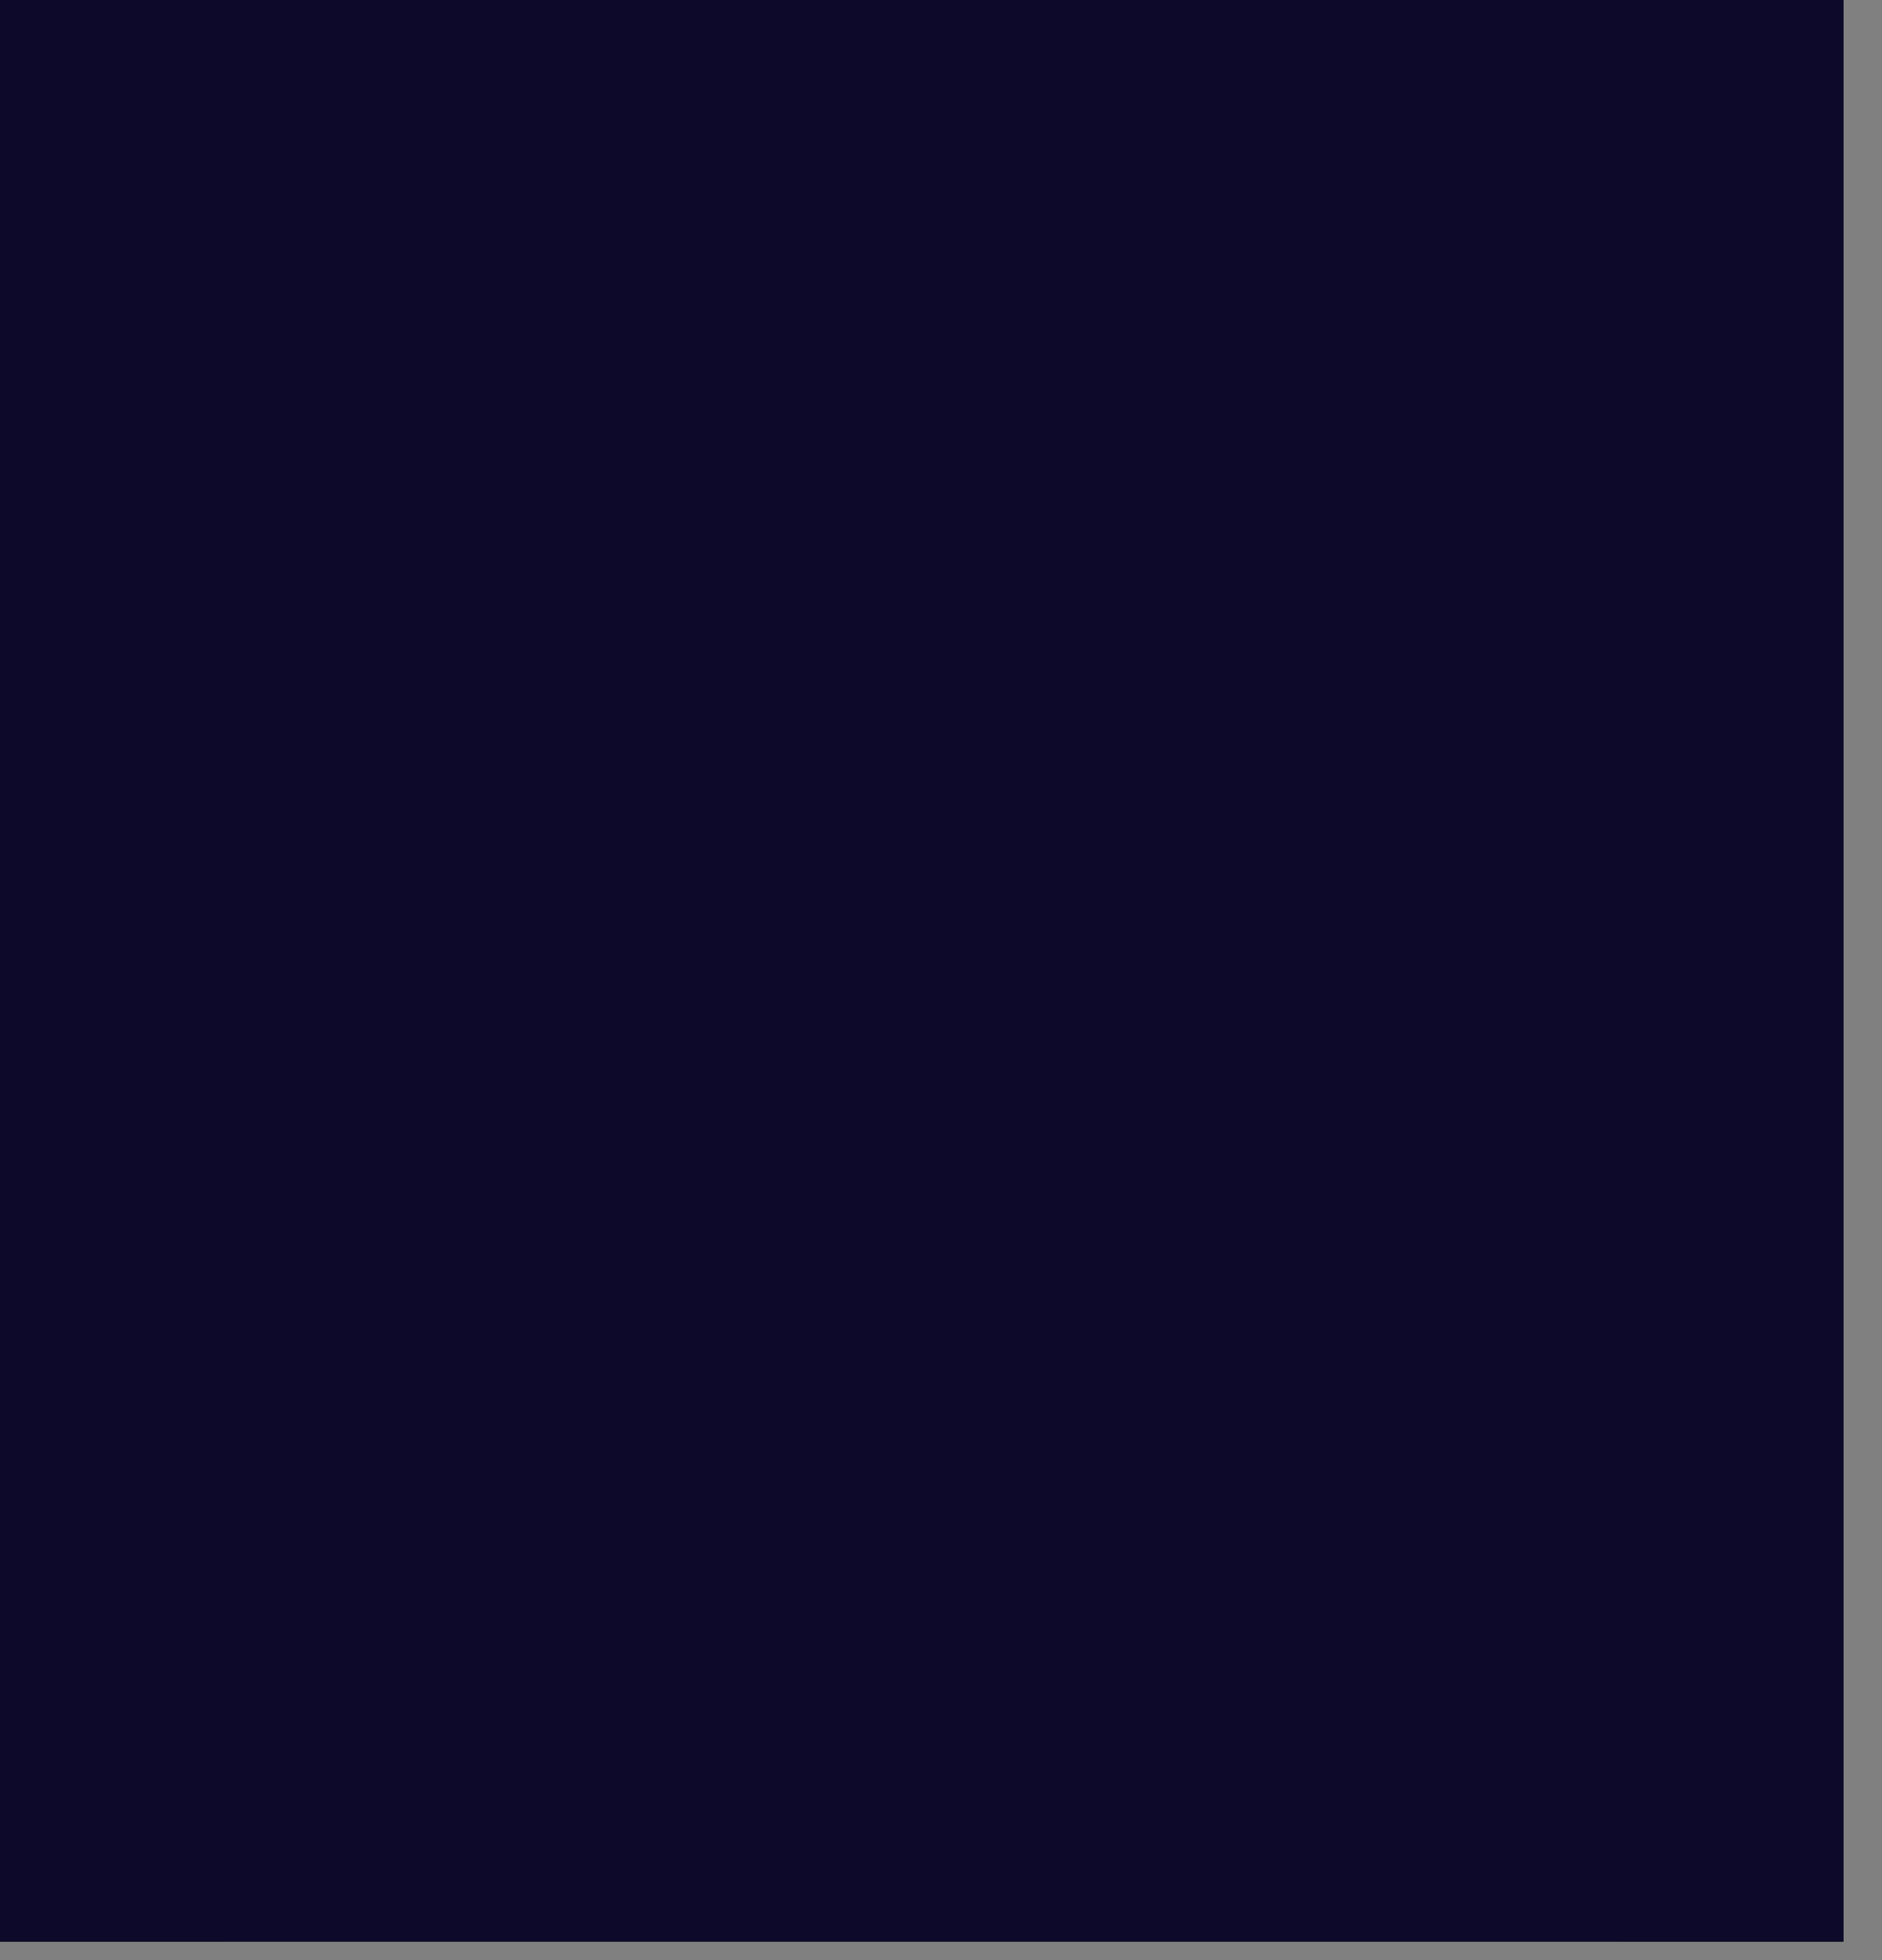 <svg width="98" height="102" viewBox="0 0 98 102" fill="none" xmlns="http://www.w3.org/2000/svg" xmlns:xlink="http://www.w3.org/1999/xlink">
<rect x="0" y="0" width="98" height="102" fill="#808080" stroke="none"/>
<path d="M48,12.992C36.754,12.992 27.636,22.11 27.636,33.356L27.636,35.429C25.573,35.775 24,37.57 24,39.732L24,44.719C24,46.925 25.637,48.749 27.762,49.042C28.557,56.183 33.045,62.21 39.273,65.168L39.273,71.862C23.87,72.691 11.636,85.443 11.636,101.053L84.364,101.053C84.364,85.443 72.13,72.691 56.727,71.862L56.727,65.168C62.955,62.21 67.443,56.183 68.238,49.042C70.363,48.749 72,46.925 72,44.719L72,39.732C72,37.57 70.427,35.775 68.364,35.429L68.364,33.356C68.364,22.11 59.247,12.992 48,12.992Z" clip-rule="evenodd" fill-rule="evenodd" fill="#D0C6AC"/>
<rect  x="0" y="12.992" width="96" height="88.06" fill="#C9824B"/>
<path d="M27.636,46.764L27.636,49.651C27.636,60.898 36.753,70.015 48,70.015C59.247,70.015 68.364,60.898 68.364,49.651L68.364,46.764C68.364,58.011 59.247,67.128 48,67.128C36.753,67.128 27.636,58.011 27.636,46.764Z" clip-rule="evenodd" fill-rule="evenodd" fill="#000000" fill-opacity="0.1"/>
<path d="M48.182,80.058C54.91,80.058 60.364,76.587 60.364,72.306C60.364,72.305 60.364,72.304 60.364,72.302C74.01,74.761 84.364,86.698 84.364,101.053L11.636,101.053C11.636,86.571 22.174,74.55 36,72.239C36,72.261 36,72.284 36,72.306C36,76.587 41.454,80.058 48.182,80.058Z" clip-rule="evenodd" fill-rule="evenodd" fill="#E6E6E6"/>
<rect  x="0" y="61.353" width="96" height="39.699" fill="#C2FF5F"/>
<g opacity="0.6" style="isolation:isolate">
<path d="M62.595,72.847C62.595,78.212 56.142,82.561 48.182,82.561C40.222,82.561 33.769,78.212 33.769,72.847C33.769,67.483 40.222,63.134 48.182,63.134C56.142,63.134 62.595,67.483 62.595,72.847Z" fill="#000000" fill-opacity="0.16"/>
</g>
<path d="M42.909,54.135C42.909,56.074 45.148,57.383 48,57.383C50.852,57.383 53.091,56.074 53.091,54.135C53.091,53.737 52.746,53.414 52.364,53.414C51.894,53.414 51.684,53.74 51.636,54.135C51.185,55.196 50.067,55.837 48,55.94C45.933,55.837 44.815,55.196 44.364,54.135C44.316,53.74 44.106,53.414 43.636,53.414C43.254,53.414 42.909,53.737 42.909,54.135Z" fill="#0C092A"/>
<path d="M43.636,46.917C43.636,48.512 45.59,49.805 48,49.805L48,49.805C50.41,49.805 52.364,48.512 52.364,46.917Z" clip-rule="evenodd" fill-rule="evenodd" fill="#000000" fill-opacity="0.16"/>
<path d="M40.727,40.421C40.727,41.617 39.75,42.586 38.545,42.586C37.34,42.586 36.364,41.617 36.364,40.421C36.364,39.225 37.34,38.256 38.545,38.256C39.75,38.256 40.727,39.225 40.727,40.421Z" fill="#0C092A"/>
<path d="M59.636,40.421C59.636,41.617 58.66,42.586 57.455,42.586C56.25,42.586 55.273,41.617 55.273,40.421C55.273,39.225 56.25,38.256 57.455,38.256C58.66,38.256 59.636,39.225 59.636,40.421Z" fill="#0C092A"/>
<path d="M33.446,35.775C33.989,32.339 38.567,29.994 41.878,31.507C42.242,31.674 42.674,31.515 42.842,31.153C43.01,30.791 42.851,30.363 42.486,30.196C38.309,28.287 32.704,31.158 32.009,35.552C31.946,35.945 32.218,36.315 32.614,36.377C33.011,36.438 33.383,36.169 33.446,35.775Z" fill="#0C092A"/>
<path d="M54.537,35.775C55.08,32.339 59.658,29.994 62.969,31.507C63.333,31.674 63.765,31.515 63.933,31.153C64.101,30.791 63.942,30.363 63.577,30.196C59.4,28.287 53.795,31.158 53.1,35.552C53.037,35.945 53.309,36.315 53.705,36.377C54.102,36.438 54.474,36.169 54.537,35.775Z" transform="rotate(360 58.545 32.99)" fill="#0C092A"/>
<path d="M47.999,50.143C47.09,48.939 43.539,48.429 40.99,48.889C37.479,49.523 35.992,53.329 36.442,54.02C36.723,54.449 37.344,54.306 37.991,54.156C38.287,54.088 38.588,54.018 38.864,54.002C39.404,53.97 40.079,54.081 40.844,54.206C42.656,54.504 44.979,54.885 47.254,53.662C47.549,53.504 47.803,53.272 47.999,52.995C48.196,53.272 48.449,53.504 48.744,53.662C51.019,54.885 53.343,54.504 55.154,54.206C55.92,54.081 56.594,53.97 57.134,54.002C57.41,54.018 57.711,54.088 58.007,54.156C58.654,54.306 59.276,54.449 59.556,54.02C60.007,53.329 58.519,49.523 55.009,48.889C52.46,48.429 48.909,48.939 47.999,50.143Z" clip-rule="evenodd" fill-rule="evenodd" fill="#0C092A"/>
<rect  x="17.455" y="25.985" width="61.091" height="54.857" fill="#0C092A"/>
<path d="M67.894,20.255C68.219,21.427 68.681,24.568 67.868,25.608C67.597,25.956 65.744,24.981 64.971,24.557C64.519,24.309 64.093,24.073 63.687,23.849C58.263,20.847 56.51,19.877 46.998,20.015C36.775,20.162 29.77,24.917 29.376,25.403C29.102,25.741 28.752,26.645 28.464,29.161C28.373,29.958 28.348,30.954 28.322,31.944C28.268,34.082 28.214,36.189 27.502,36.185C26.615,36.18 26.422,27.601 26.805,24.197C26.819,24.07 26.844,23.918 26.87,23.755C26.951,23.247 27.05,22.625 26.926,22.27C26.87,22.11 26.73,22.012 26.586,21.912C26.36,21.756 26.126,21.593 26.194,21.176C26.271,20.705 26.591,20.66 26.908,20.616C27.115,20.587 27.321,20.559 27.457,20.412C27.867,19.968 27.621,19.738 27.341,19.474C27.175,19.319 26.998,19.151 26.936,18.922C26.705,18.07 27.308,17.805 27.913,17.54C27.959,17.52 28.005,17.499 28.051,17.479C28.301,17.367 28.452,17.329 28.568,17.299C28.783,17.244 28.876,17.221 29.253,16.813C28.478,16.249 28.198,15.48 29.259,15.068C29.462,14.989 29.812,14.993 30.168,14.997C30.601,15.002 31.042,15.006 31.236,14.862C31.29,14.822 31.324,14.67 31.355,14.536C31.377,14.44 31.397,14.353 31.421,14.32C31.912,13.623 31.87,13.093 31.813,12.375C31.805,12.268 31.796,12.157 31.789,12.041C31.741,11.305 31.748,10.63 32.635,10.556C33.001,10.526 33.324,10.697 33.643,10.866C33.84,10.971 34.036,11.075 34.239,11.129C34.557,11.213 34.639,11.286 34.72,11.285C34.788,11.284 34.856,11.23 35.068,11.085C35.5,10.79 35.544,10.346 35.59,9.897C35.629,9.505 35.669,9.11 35.969,8.81C36.541,8.236 36.986,8.583 37.421,8.922C37.655,9.105 37.887,9.285 38.134,9.319C39.06,9.447 39.248,8.935 39.451,8.385C39.585,8.022 39.725,7.642 40.086,7.417C40.751,7.002 41.048,7.4 41.335,7.782C41.516,8.025 41.693,8.261 41.956,8.282C42.321,8.31 42.867,7.887 43.352,7.512C43.648,7.283 43.921,7.071 44.115,6.992C44.94,6.654 45.54,7.015 46.146,7.38C46.658,7.689 47.175,8 47.838,7.898C47.946,7.881 48.046,7.865 48.14,7.85C48.954,7.716 49.27,7.664 50.12,8.197C50.735,8.581 51.037,8.525 51.48,8.443C51.7,8.403 51.955,8.355 52.301,8.353C52.705,8.35 53.023,8.532 53.33,8.708C53.582,8.852 53.827,8.993 54.105,9.021C54.258,9.037 54.409,8.966 54.562,8.893C54.715,8.82 54.871,8.746 55.035,8.756C55.7,8.796 56.013,9.294 56.328,9.796C56.571,10.183 56.815,10.572 57.222,10.753C57.811,11.015 58.472,10.843 59.103,10.678C59.388,10.604 59.666,10.531 59.93,10.501C61.37,10.333 61.121,11.211 60.857,12.146C60.741,12.555 60.622,12.974 60.64,13.323C61.058,13.419 61.478,13.267 61.899,13.116C62.296,12.973 62.693,12.829 63.085,12.897C64.321,13.108 63.905,14.348 63.61,15.228C63.601,15.255 63.592,15.281 63.583,15.307C63.814,15.303 64.142,15.234 64.511,15.155C65.552,14.935 66.918,14.645 67.34,15.563C67.514,15.942 67.345,16.397 67.18,16.839C67.066,17.145 66.955,17.445 66.959,17.711C66.969,18.262 67.217,18.756 67.467,19.251C67.632,19.579 67.798,19.909 67.894,20.255ZM67.404,26.565C67.496,26.629 67.559,26.672 67.575,26.681C68.214,27.038 68.72,30.615 68.744,31.982C68.76,32.826 68.773,36.045 67.874,35.767C67.6,35.682 67.182,33.978 67.123,32.981C67.063,31.984 66.492,28.591 65.617,27.03C65.569,26.944 65.5,26.844 65.426,26.736C65.19,26.392 64.903,25.974 65.091,25.745C65.354,25.425 65.61,25.537 65.913,25.67C65.964,25.693 66.017,25.716 66.071,25.738C66.387,25.864 67.079,26.341 67.404,26.565Z" clip-rule="evenodd" fill-rule="evenodd" fill="#2E3257"/>
<rect  x="0" y="0" width="96" height="101.053" fill="#0C092A"/>
</svg>

